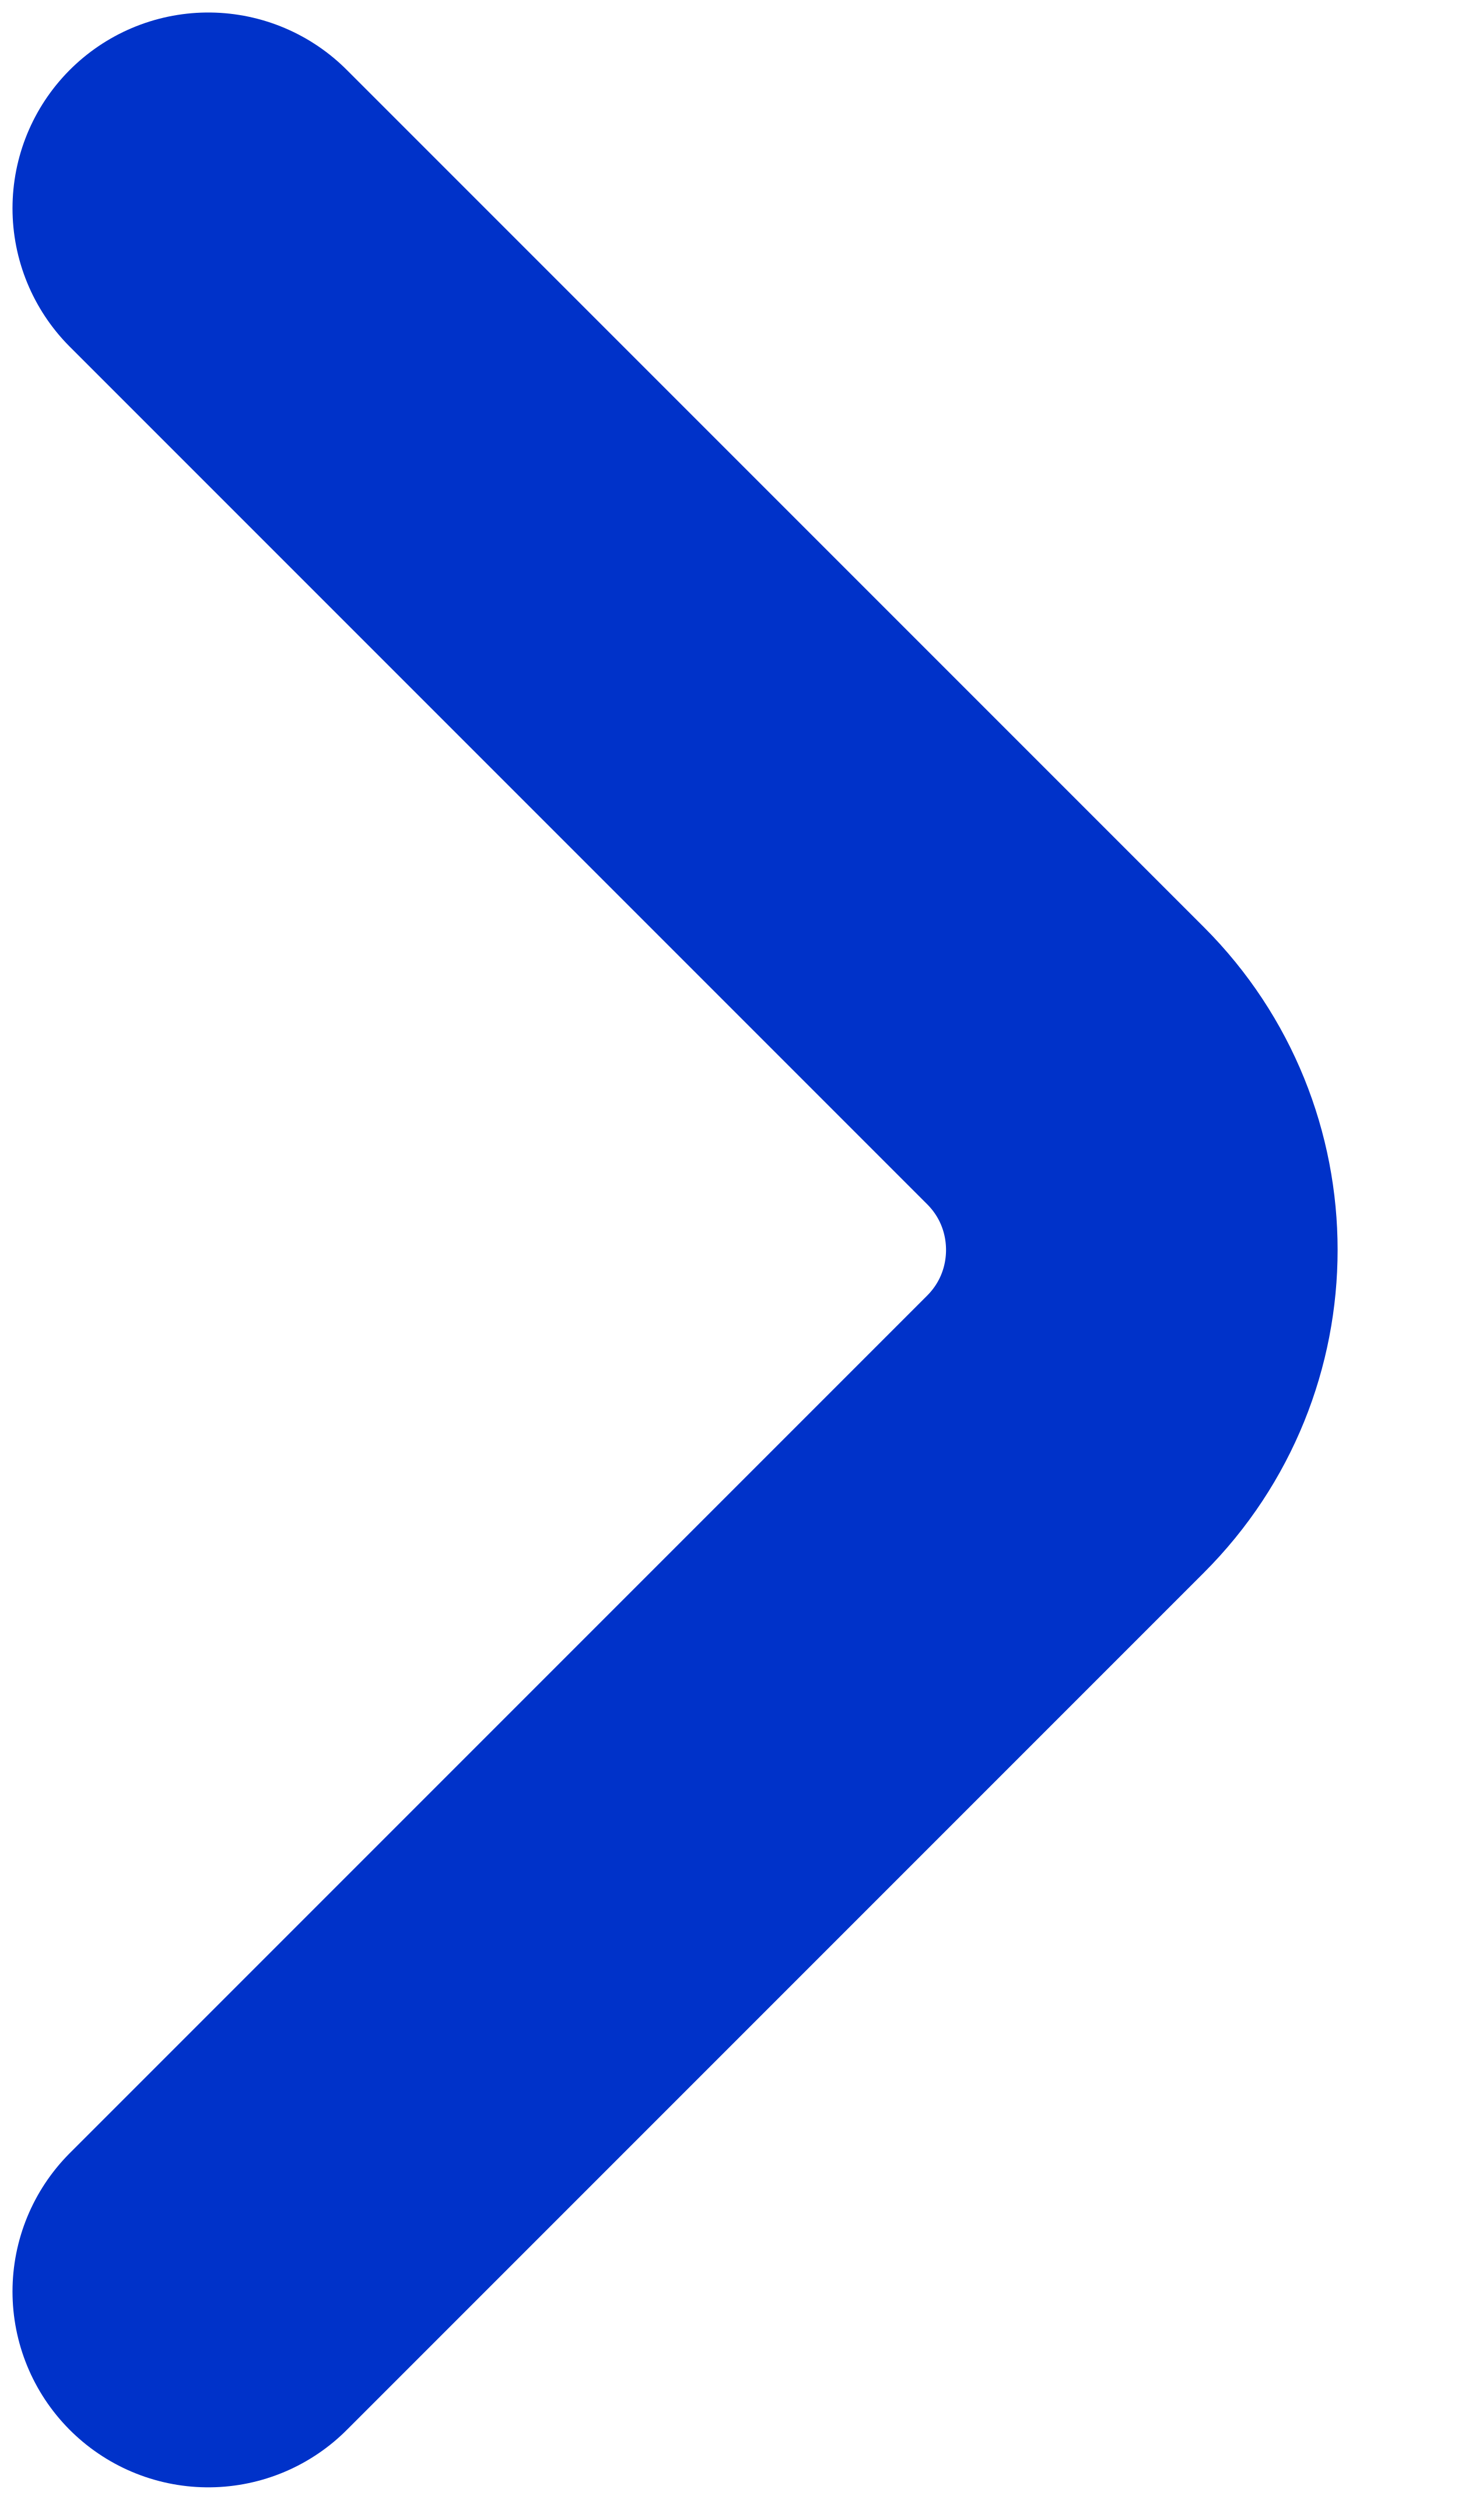 <svg width="7" height="12" viewBox="0 0 7 12" fill="none" xmlns="http://www.w3.org/2000/svg">
<path d="M1 1L5.116 5.116C5.604 5.604 5.604 6.396 5.116 6.884L1 11" stroke="#0032C9" stroke-width="1.88" stroke-linecap="round"/>
</svg>
